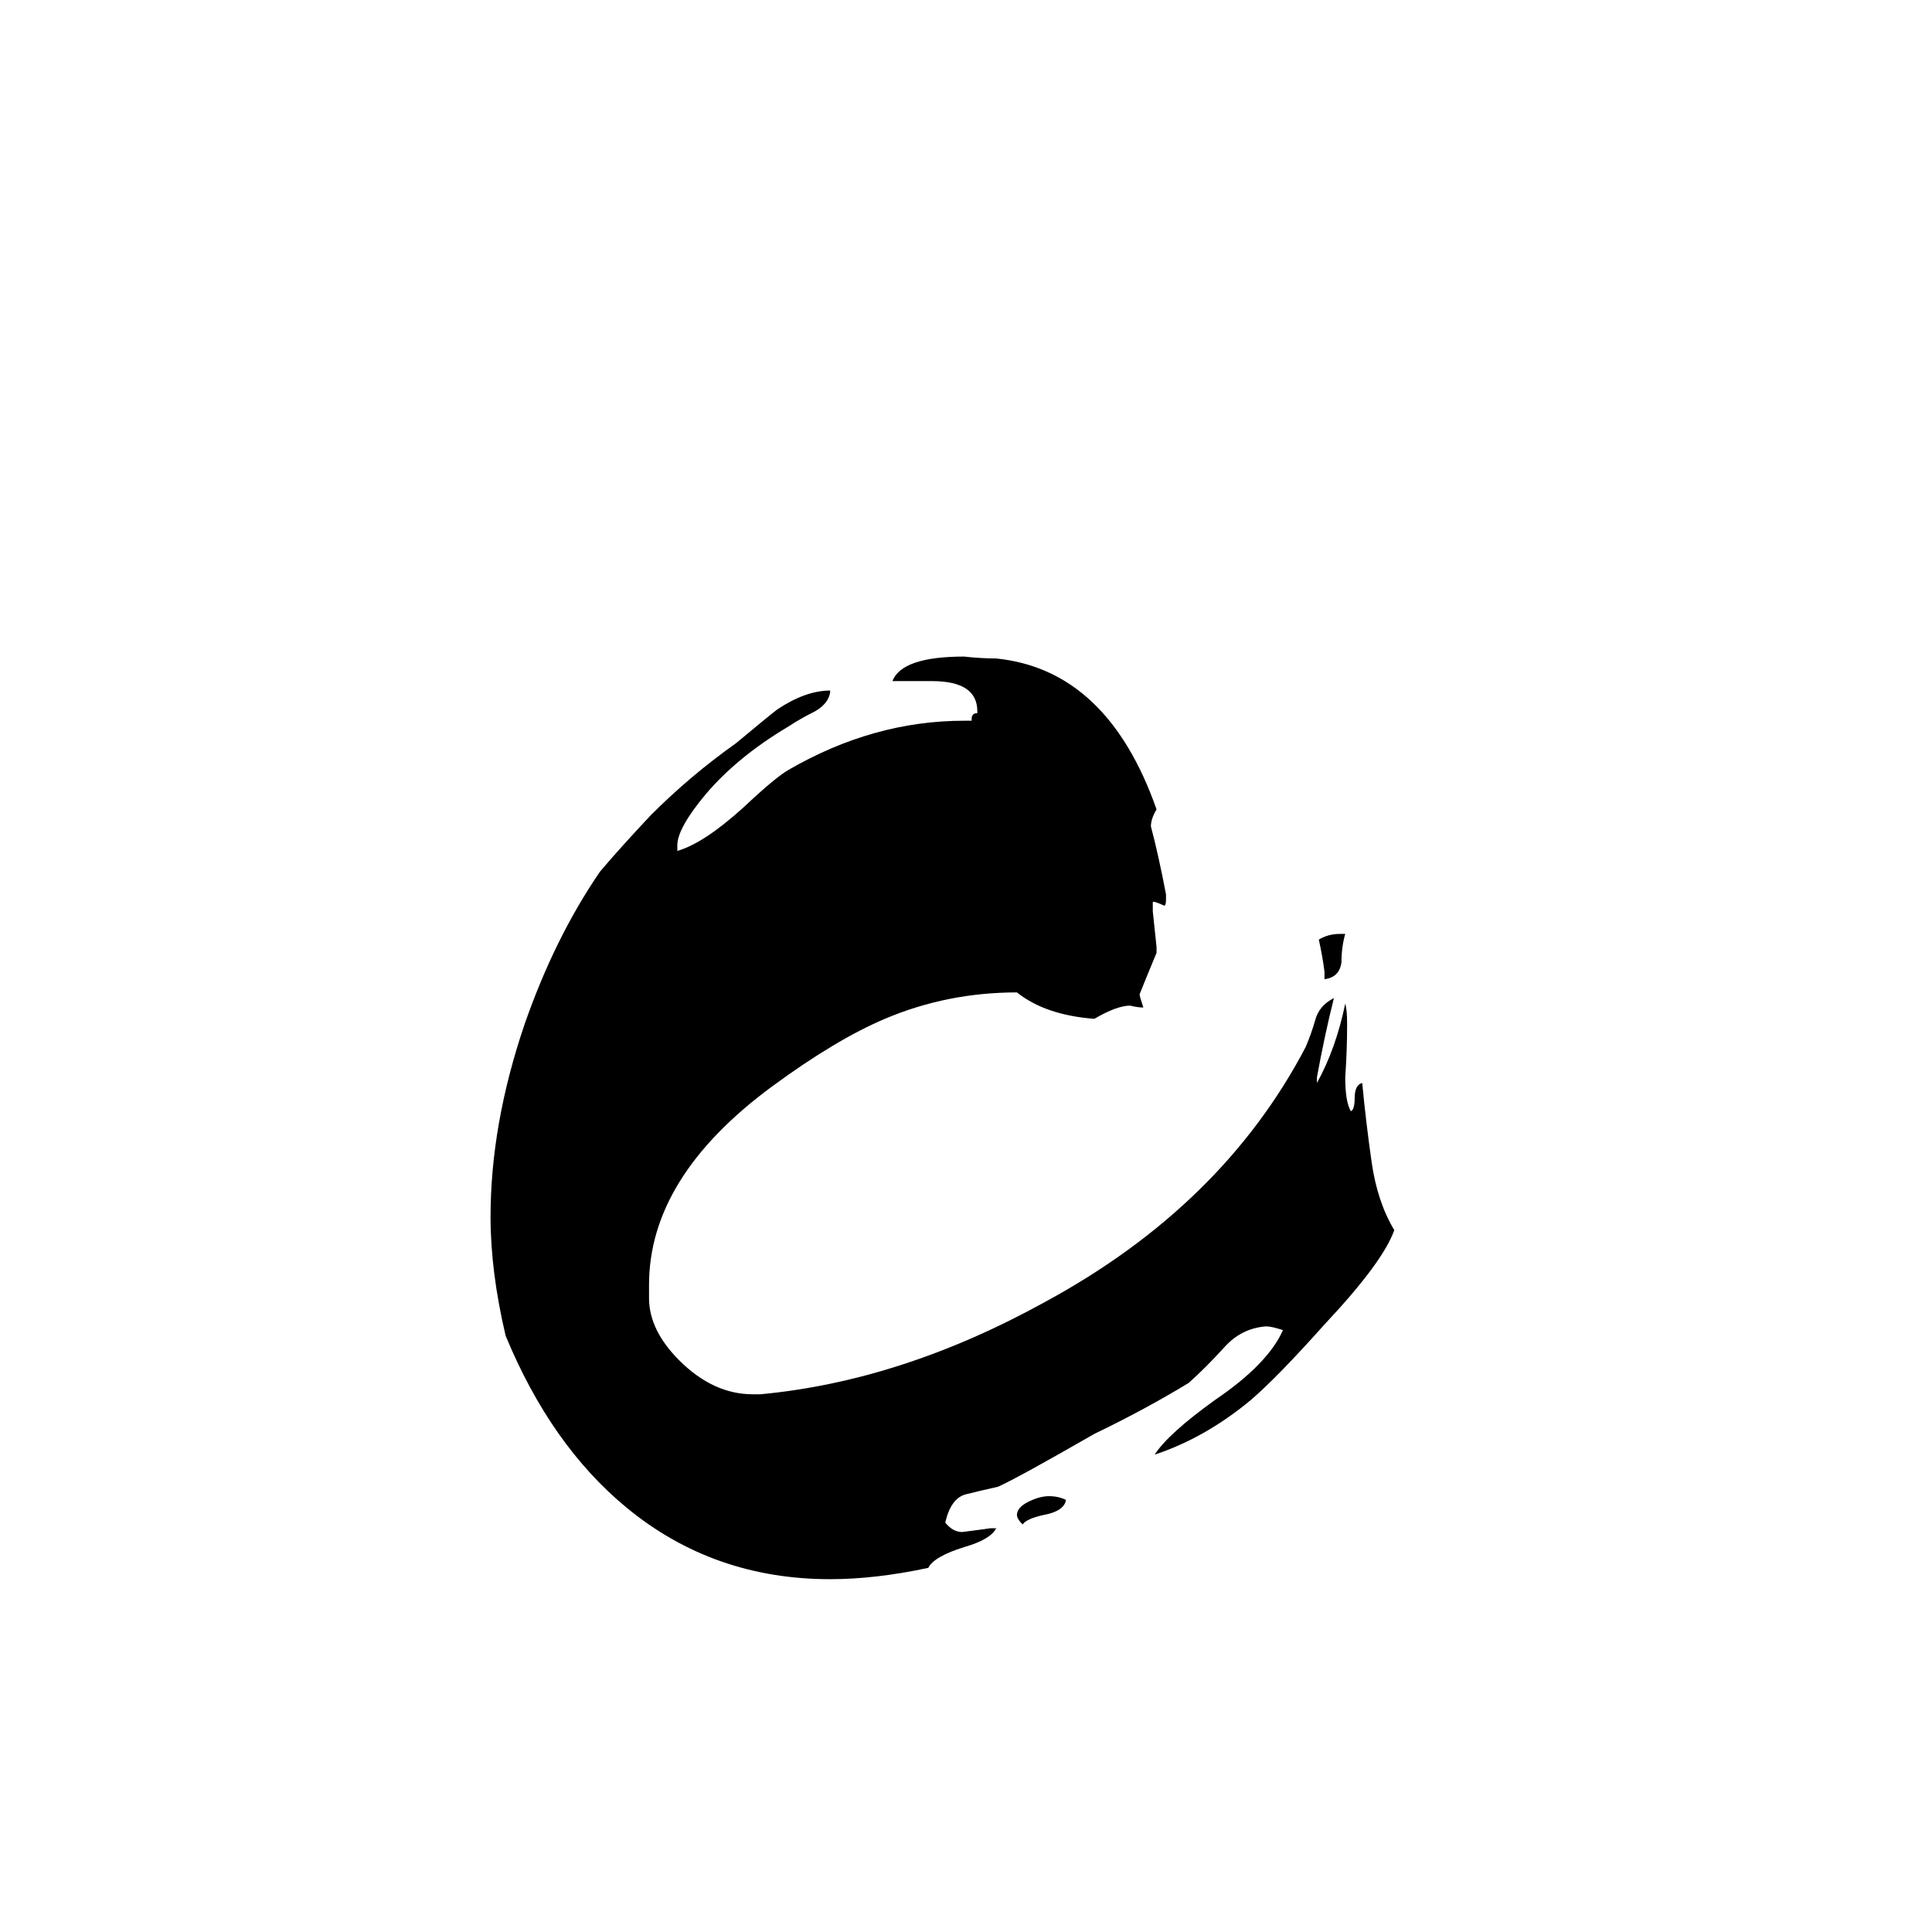 <svg xmlns="http://www.w3.org/2000/svg" viewBox="0 -800 1024 1024">
	<path fill="#000000" d="M702 -281V-285Q701 -293 699 -302Q704 -305 710 -305H713Q711 -298 711 -290Q710 -282 702 -281ZM525 10H528Q525 16 511 20Q495 25 492 31Q464 37 440 37Q378 37 332 -1Q292 -34 268 -92Q260 -126 260 -155Q260 -204 278 -257Q294 -303 318 -338Q329 -351 345 -368Q366 -389 390 -406Q408 -421 412 -424Q427 -434 440 -434V-433Q439 -427 432 -423Q424 -419 418 -415Q391 -399 374 -379Q359 -361 359 -352V-349Q373 -353 394 -372Q411 -388 418 -392Q463 -418 511 -418H515V-419Q515 -422 518 -422V-423Q518 -439 494 -439H473Q478 -452 511 -452Q520 -451 528 -451Q587 -445 613 -371Q610 -366 610 -362Q614 -347 618 -326V-323Q618 -320 617 -320Q615 -321 612 -322H611V-317Q612 -307 613 -298V-295Q608 -283 604 -273Q604 -272 606 -266Q603 -266 599 -267Q592 -267 580 -260Q554 -262 539 -274Q502 -274 469 -260Q443 -249 409 -224Q344 -176 344 -119V-112Q344 -95 360 -79Q378 -61 399 -61H403Q478 -68 554 -110Q648 -161 692 -245Q695 -252 697 -259Q699 -267 707 -271Q702 -251 698 -229V-226Q708 -244 713 -268Q714 -265 714 -257Q714 -243 713 -229Q713 -216 716 -211Q718 -212 718 -218Q718 -225 722 -226Q724 -205 727 -184Q730 -163 739 -148Q733 -131 702 -98Q677 -70 663 -58Q639 -38 612 -29Q619 -40 644 -58Q672 -77 680 -95Q674 -97 671 -97Q658 -96 649 -86Q639 -75 630 -67Q607 -53 580 -40Q540 -17 529 -12Q520 -10 512 -8Q504 -6 501 7Q505 12 510 12Q518 11 525 10ZM565 -5Q564 1 553 3Q544 5 542 8Q539 5 539 3Q539 -1 545 -4Q551 -7 556 -7Q561 -7 565 -5Z"/>
</svg>